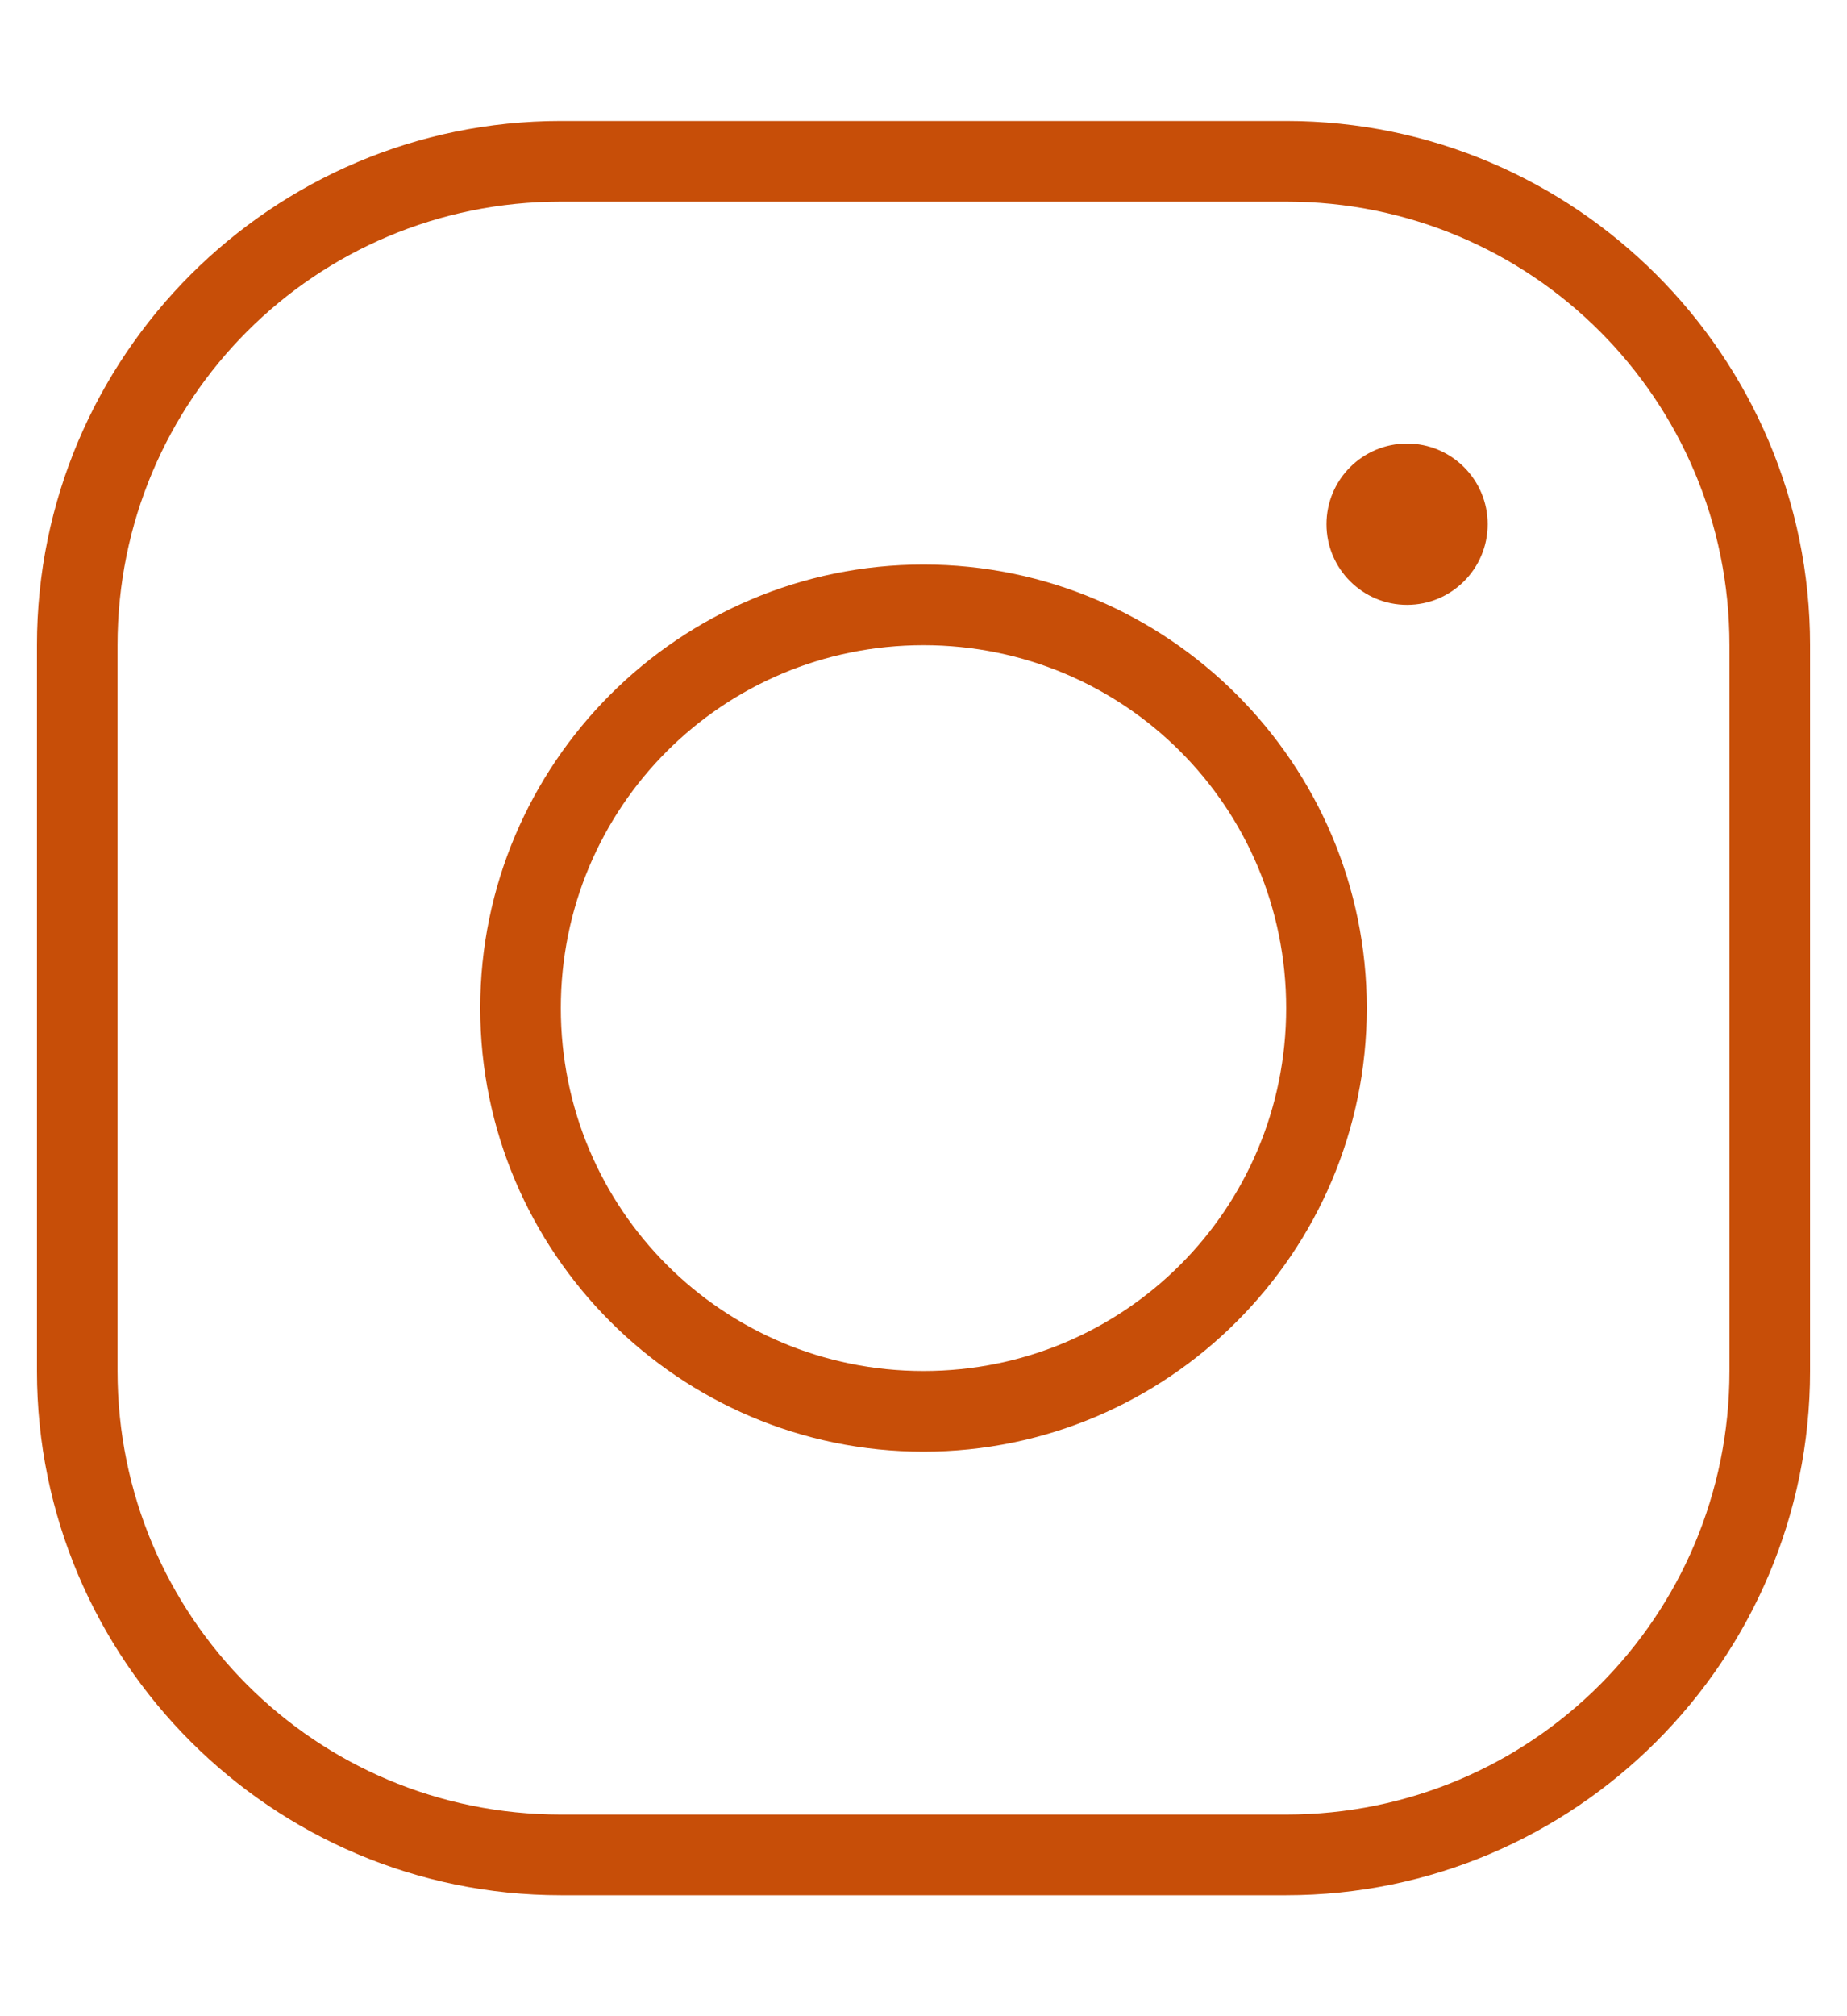 <svg width="11" height="12" viewBox="0 0 11 12" fill="none" xmlns="http://www.w3.org/2000/svg">
<path d="M3.34 0.72C1.62 0.72 0.22 2.12 0.22 3.84V8.16C0.22 9.88 1.62 11.28 3.34 11.28H7.66C9.38 11.28 10.78 9.88 10.78 8.16V3.84C10.78 2.12 9.38 0.72 7.66 0.72H3.34ZM3.34 1.2H7.66C9.121 1.2 10.3 2.379 10.3 3.84V8.16C10.3 9.621 9.121 10.8 7.66 10.8H3.34C1.879 10.8 0.7 9.621 0.7 8.16V3.84C0.7 2.379 1.879 1.2 3.34 1.2ZM8.38 2.64C8.115 2.64 7.9 2.855 7.9 3.12C7.9 3.385 8.115 3.6 8.38 3.6C8.645 3.6 8.86 3.385 8.86 3.12C8.86 2.855 8.645 2.64 8.38 2.64ZM5.5 3.36C4.045 3.36 2.86 4.545 2.86 6C2.86 7.455 4.045 8.64 5.5 8.64C6.955 8.64 8.14 7.455 8.14 6C8.14 4.545 6.955 3.36 5.5 3.36ZM5.5 3.84C6.696 3.84 7.66 4.804 7.66 6C7.66 7.196 6.696 8.16 5.5 8.16C4.304 8.16 3.34 7.196 3.34 6C3.34 4.804 4.304 3.84 5.5 3.84Z" fill="#C74E08"/>
</svg>
